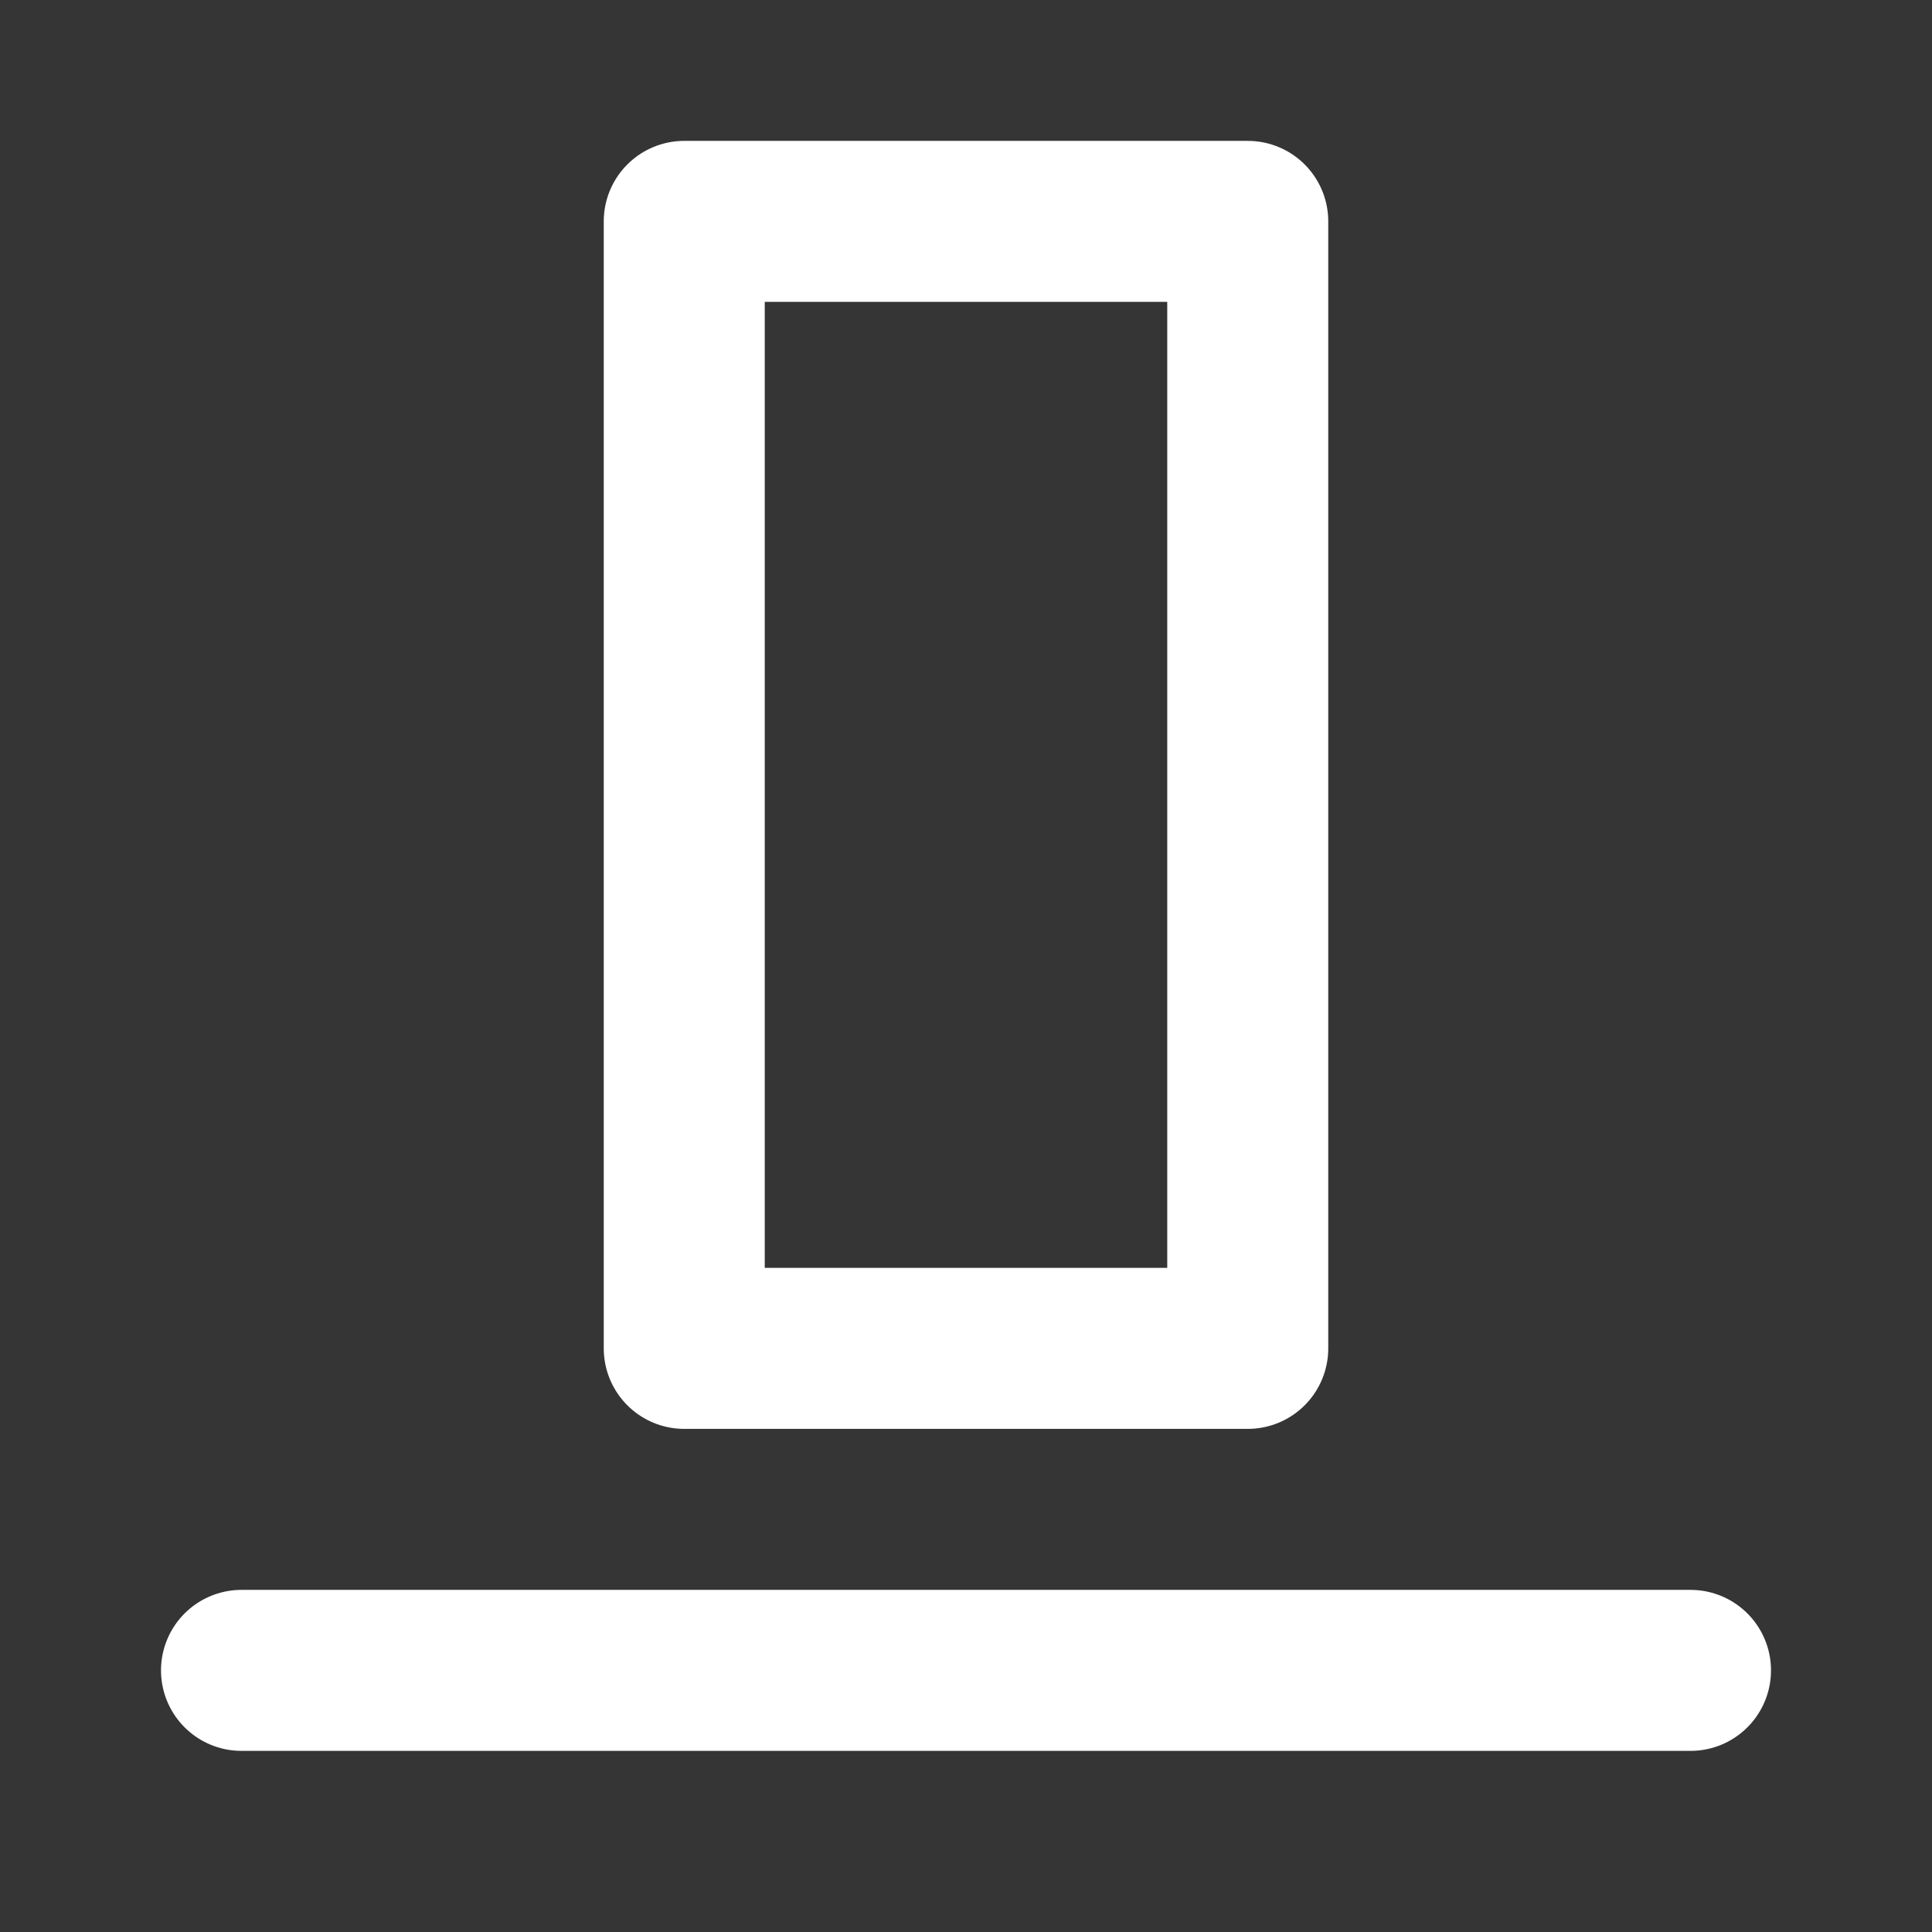 <svg width="24" height="24" viewBox="0 0 24 24" fill="none" xmlns="http://www.w3.org/2000/svg">
<rect x="0" y="0" width="24" height="24" fill="#333333" stroke="none"/>
<g clip-path="url(#clip0_425_8659)">
<path d="M24 0L24 24L0 24L-1.04907e-06 1.04907e-06L24 0Z" fill="white" fill-opacity="0.01"/>
<path d="M15.5 2.75L15.5 16.75L8.5 16.75L8.5 2.75L15.5 2.75Z" stroke="white" stroke-width="2" stroke-linejoin="round"/>
<path d="M21 20.75L3 20.75" stroke="white" stroke-width="2" stroke-linecap="round" stroke-linejoin="round"/>
</g>
<defs>
<clipPath id="clip0_425_8659">
<rect width="24" height="24" fill="white" transform="matrix(-4.37114e-08 -1 -1 4.37114e-08 24 24)"/>
</clipPath>
</defs>
</svg>
